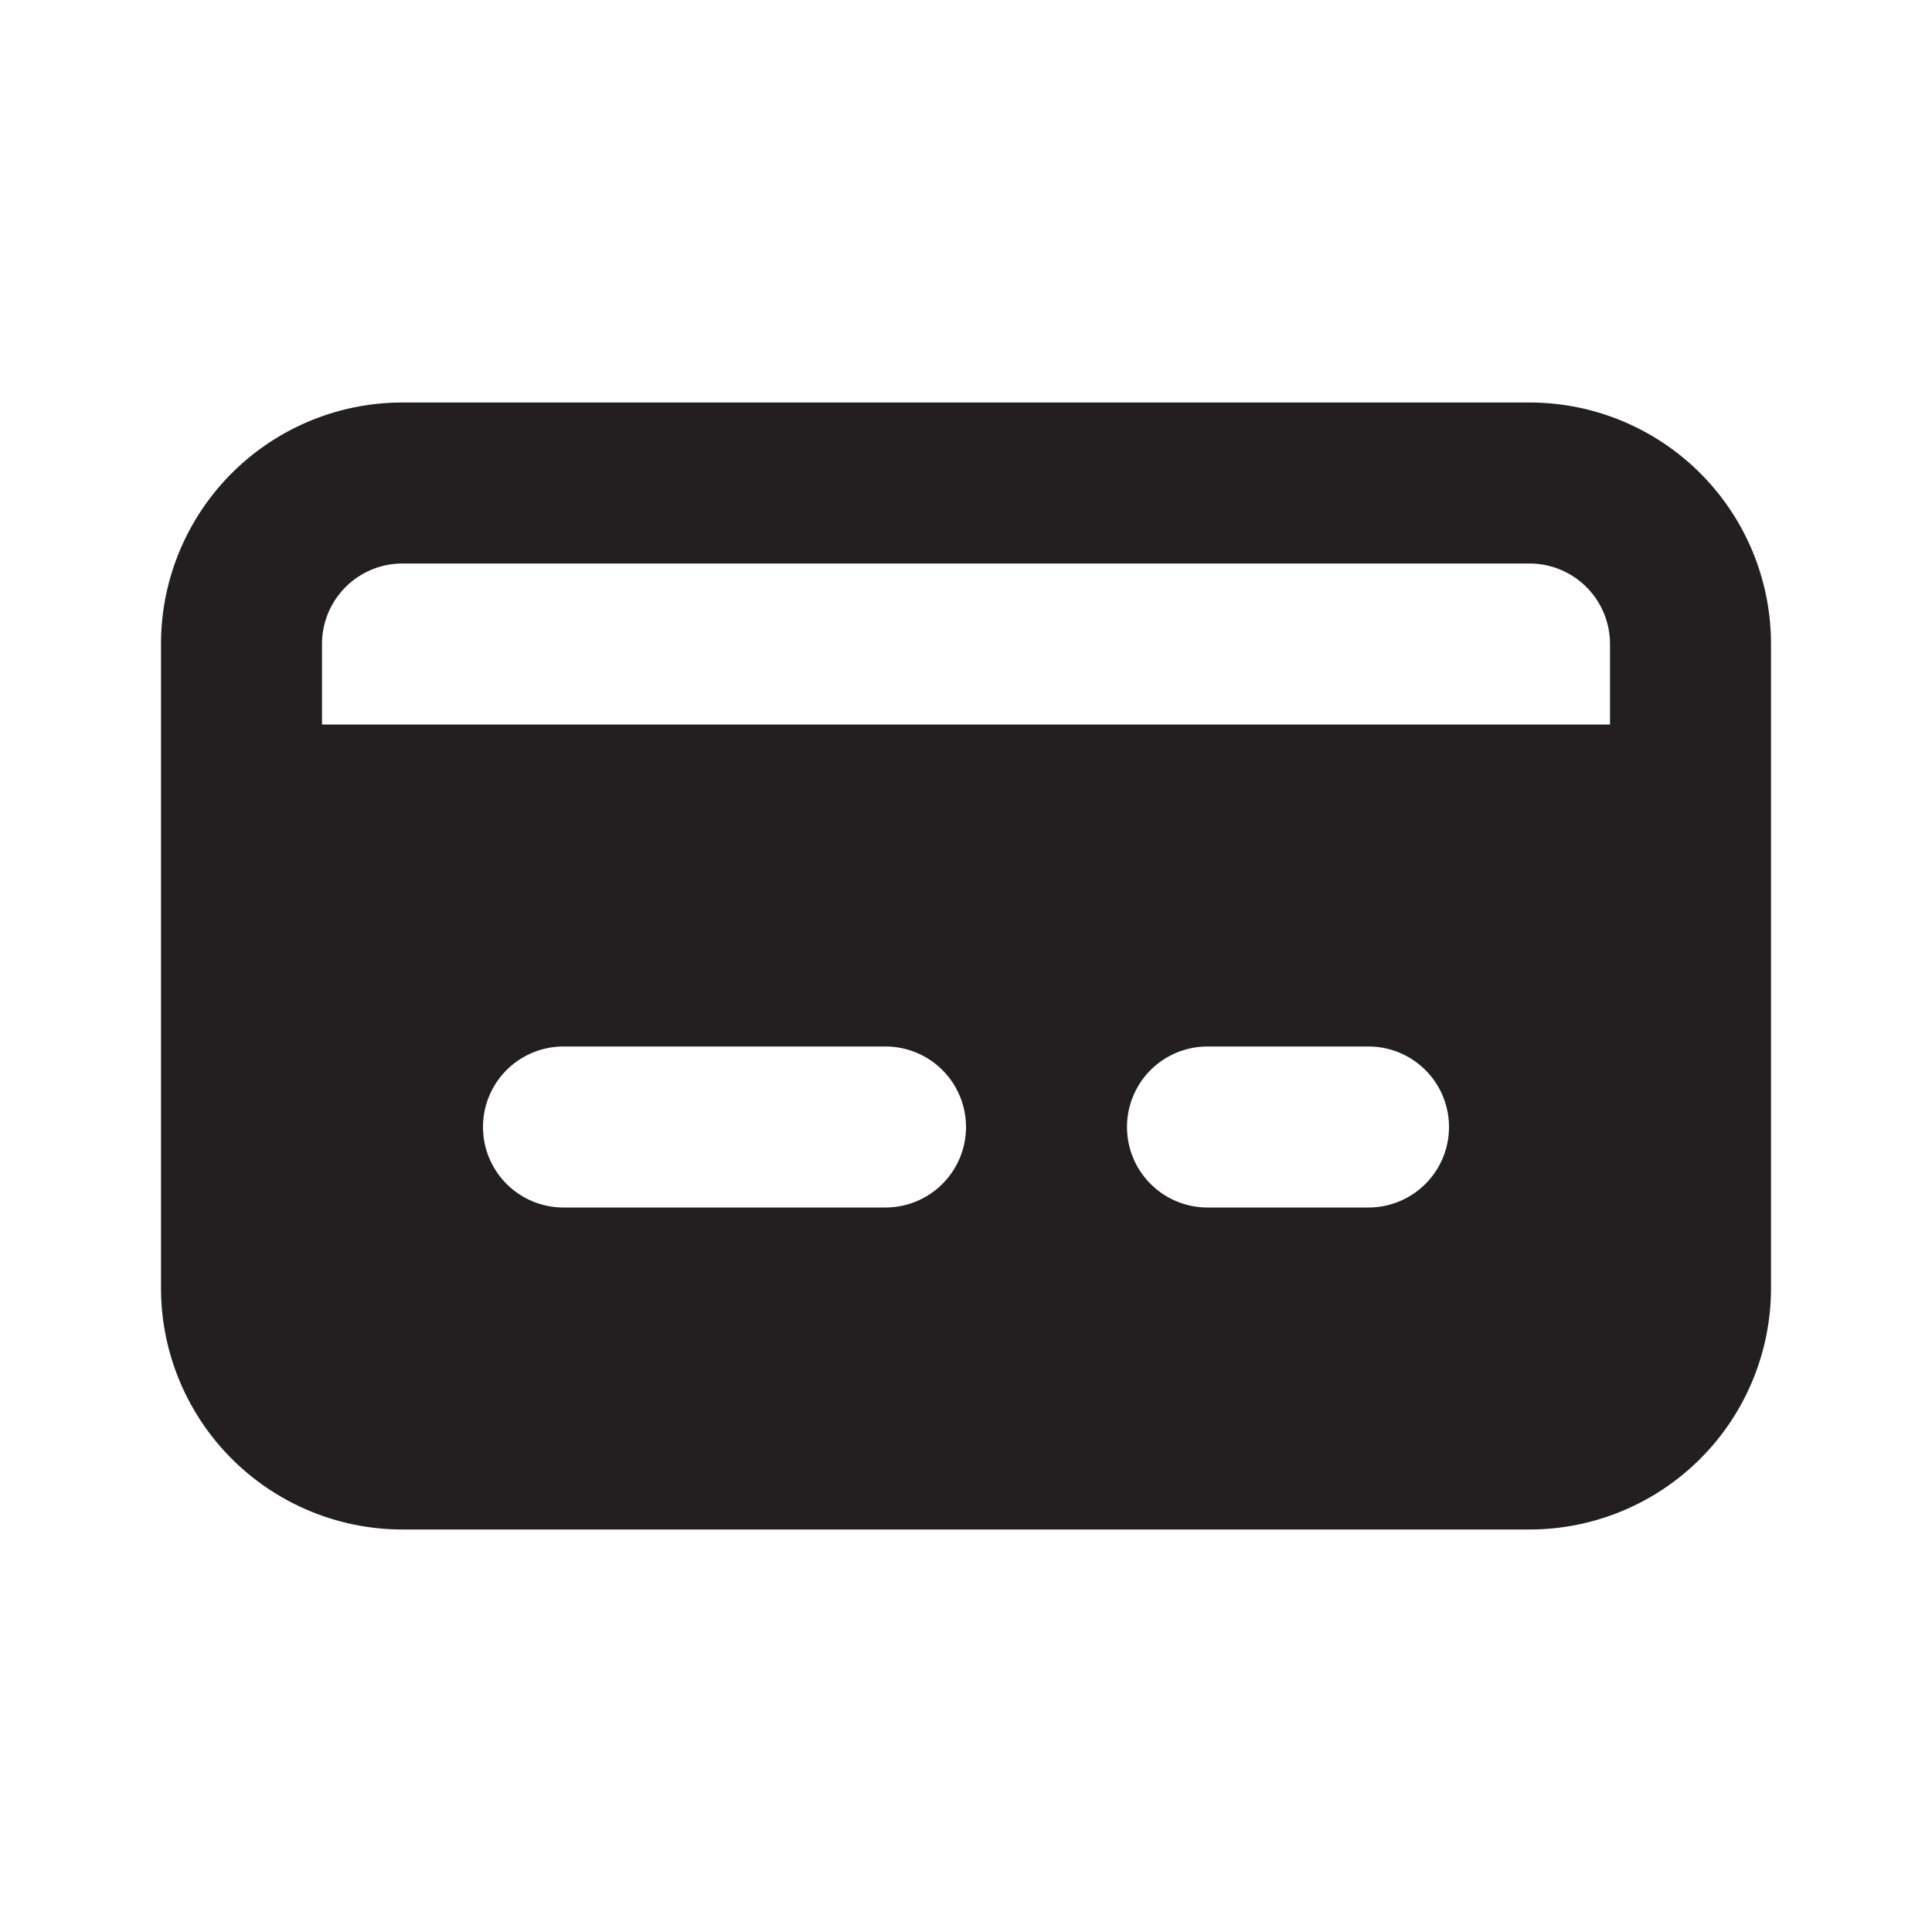 <svg xmlns="http://www.w3.org/2000/svg" viewBox="0 0 24 24">
  <g id="Layer_2">
    <g id="credit-card">
      <path d="M19 5H5a3 3 0 0 0-3 3v8a3 3 0 0 0 3 3h14a3 3 0 0 0 3-3V8a3 3 0 0 0-3-3Zm-8 10H7a1 1 0 0 1 0-2h4a1 1 0 0 1 0 2Zm6 0h-2a1 1 0 0 1 0-2h2a1 1 0 0 1 0 2Zm3-6H4V8a1 1 0 0 1 1-1h14a1 1 0 0 1 1 1Z" style="fill:#231f20" id="credit-card-2"/>
    </g>
  </g>
</svg>
